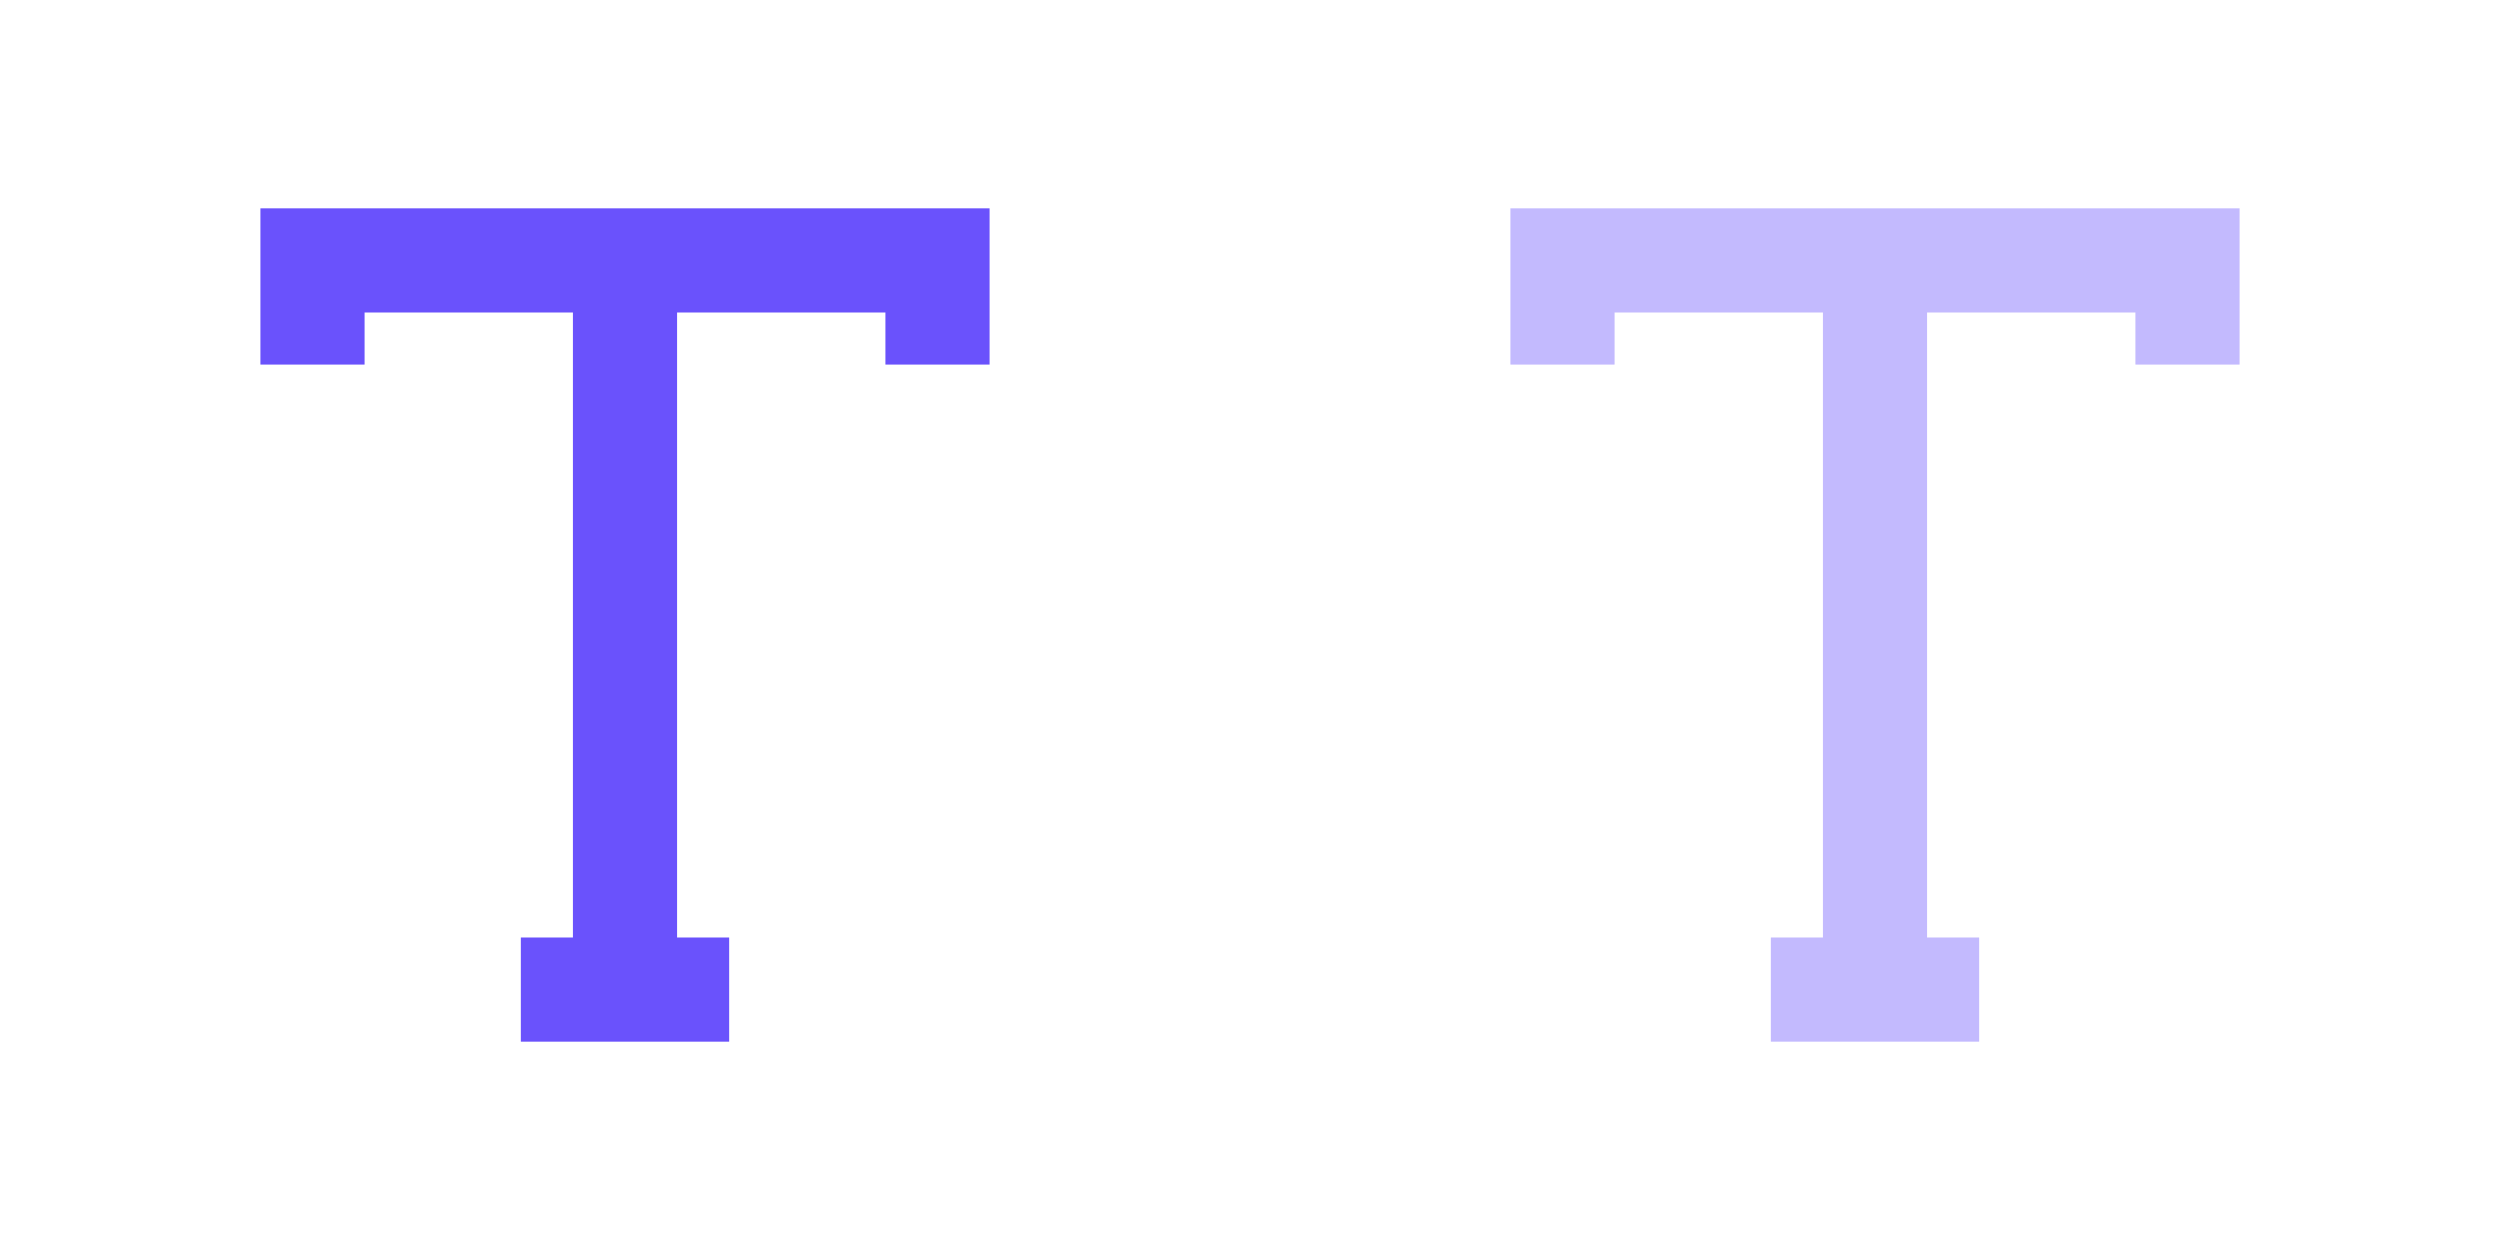 <svg width="48" height="24" viewBox="0 0 48 24" fill="none" xmlns="http://www.w3.org/2000/svg">
<path d="M5 4H19V7H17V6H13V18H14V20H10V18H11V6H7V7H5V4.955V4Z" fill="#6A52FC"/>
<g opacity="0.4">
<path d="M29 4H43V7H41V6H37V18H38V20H34V18H35V6H31V7H29V4.955V4Z" fill="#6A52FC"/>
</g>
</svg>
